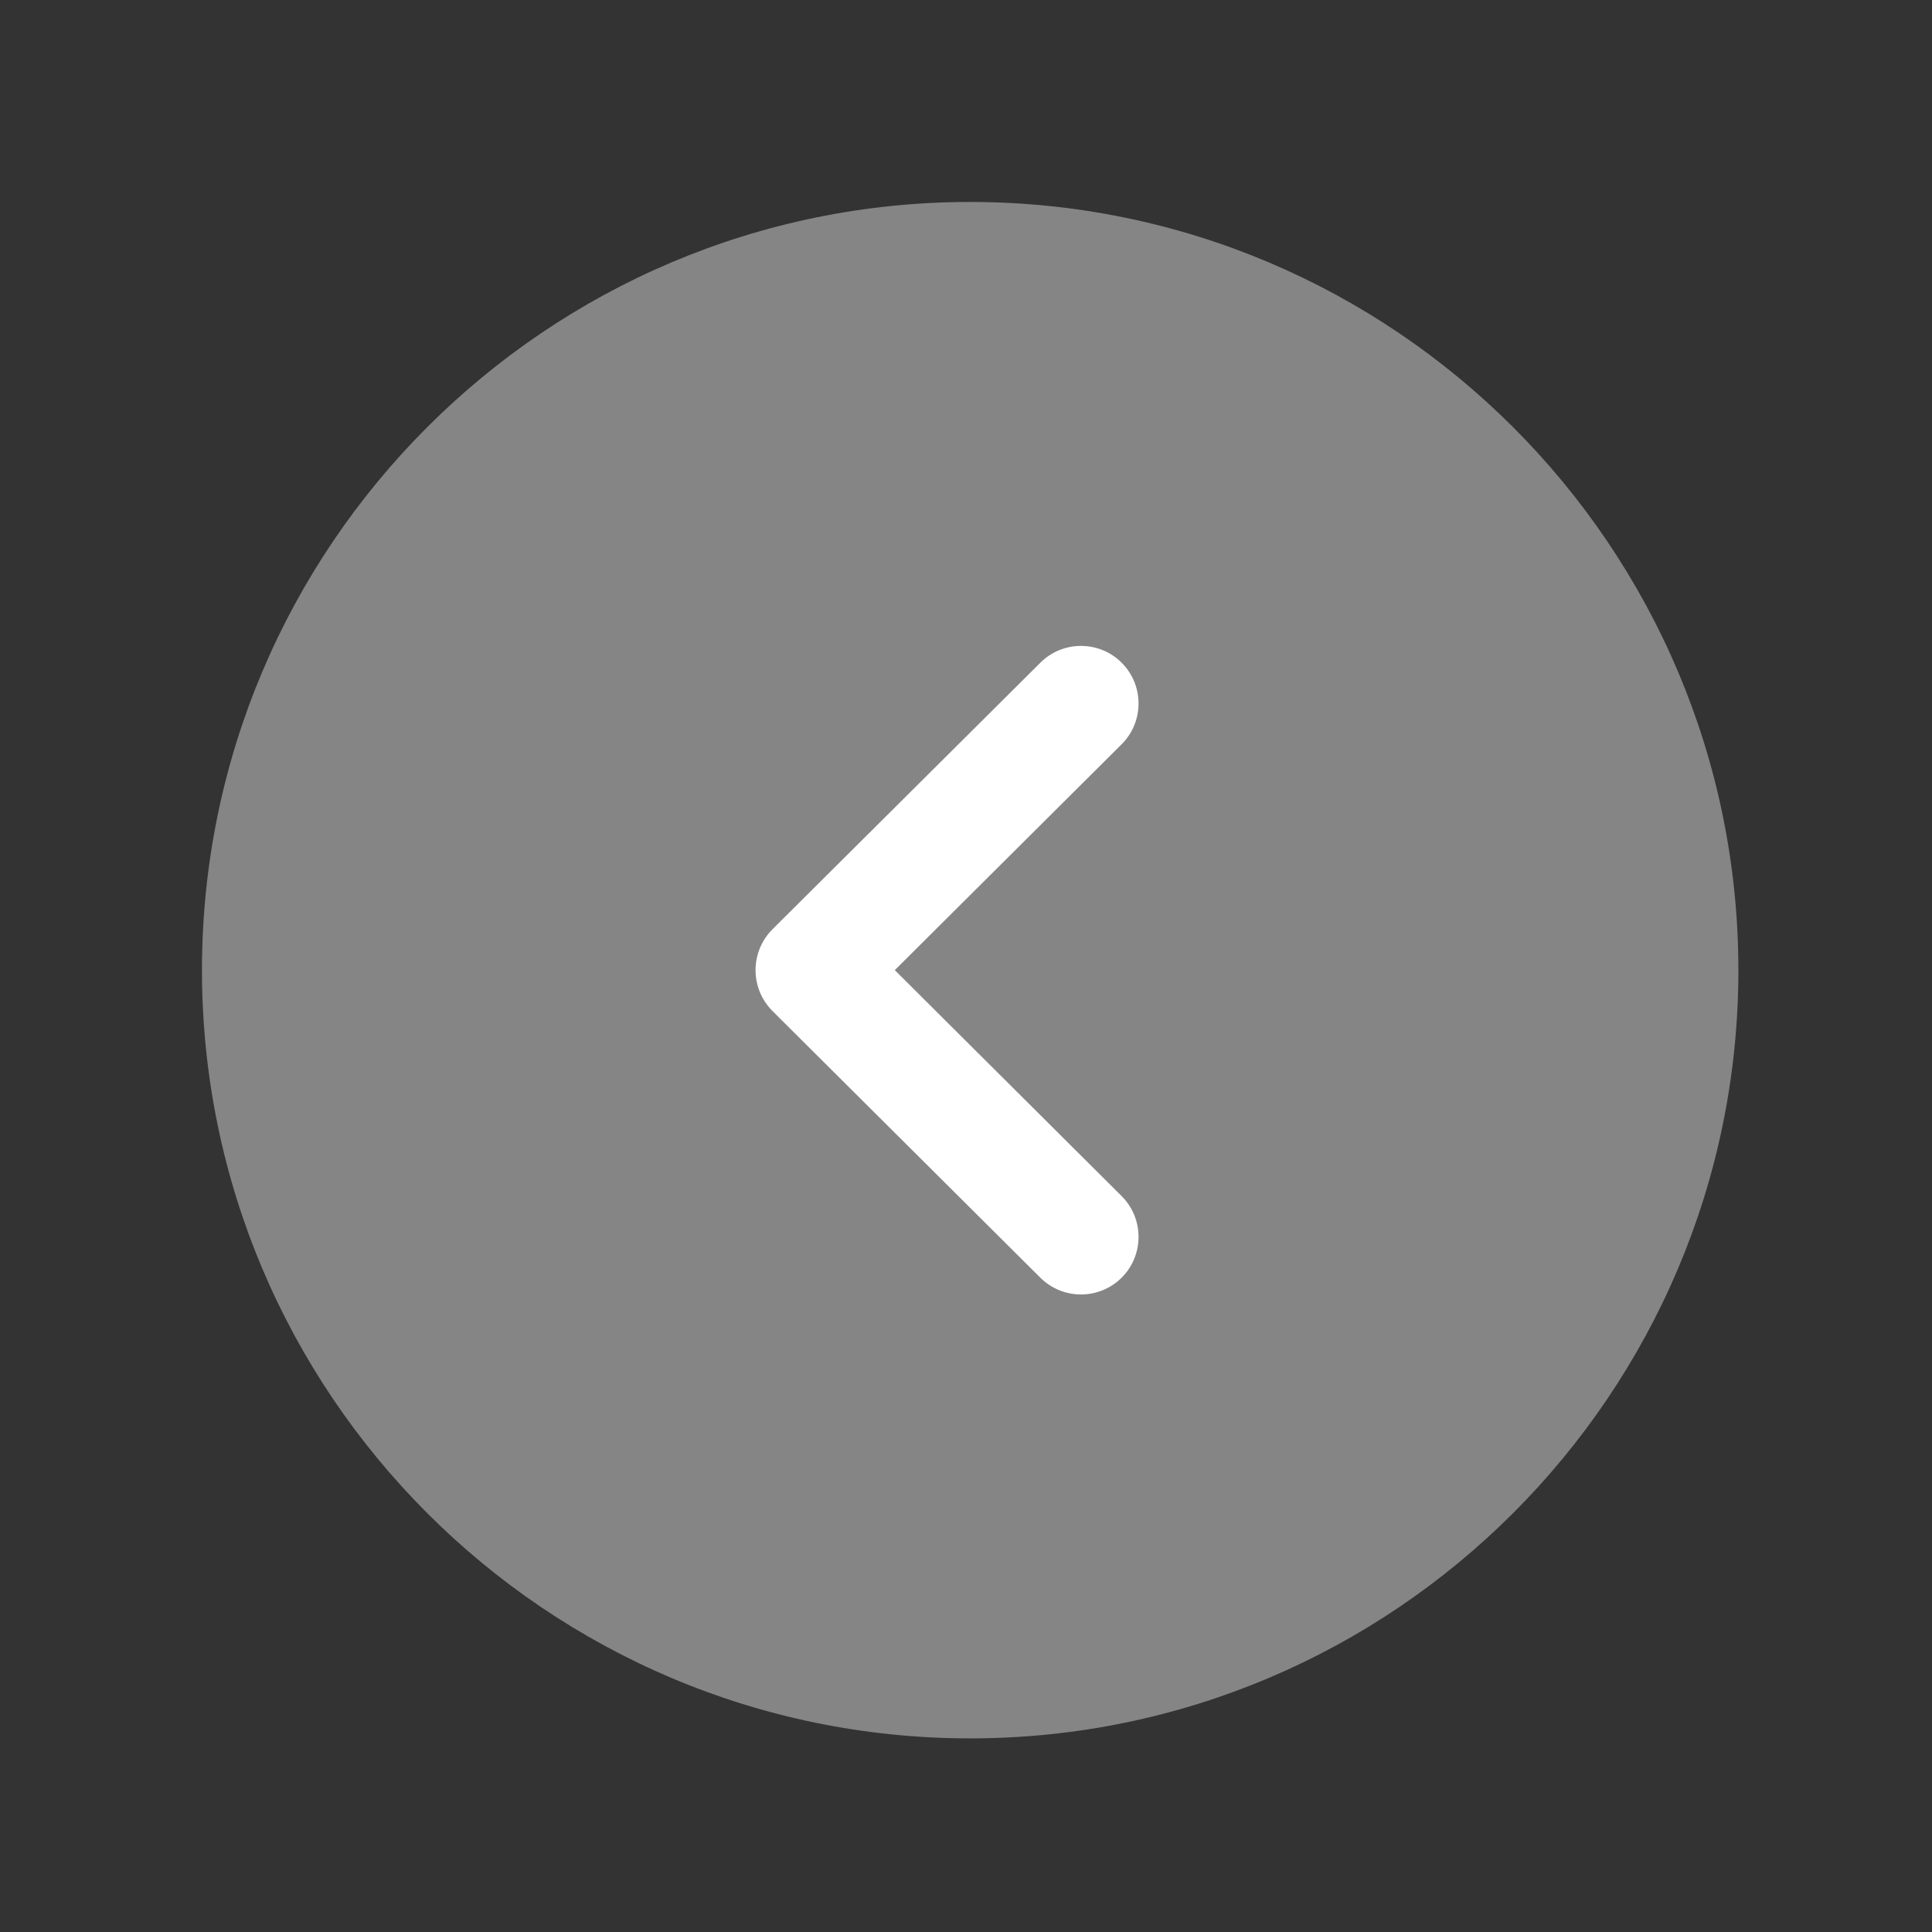 <svg width="28" height="28" viewBox="0 0 28 28" fill="none" xmlns="http://www.w3.org/2000/svg">
  <rect x="0" y="0" width="28" height="28" fill="#333333" stroke="none"/>
  <path opacity="0.4"
        d="M14.06 2.927C7.92 2.927 2.927 7.921 2.927 14.06C2.927 20.199 7.92 25.194 14.06 25.194C20.2 25.194 25.194 20.199 25.194 14.06C25.194 7.921 20.2 2.927 14.06 2.927Z"
        fill="white"/>
  <path
    d="M15.666 9.361C15.454 9.361 15.24 9.442 15.077 9.605L11.195 13.468C11.038 13.625 10.95 13.838 10.95 14.06C10.95 14.282 11.038 14.495 11.195 14.652L15.077 18.517C15.404 18.842 15.931 18.842 16.258 18.515C16.583 18.188 16.581 17.659 16.255 17.334L12.968 14.06L16.255 10.787C16.581 10.462 16.583 9.934 16.258 9.607C16.095 9.442 15.88 9.361 15.666 9.361Z"
    fill="white"/>
</svg>
